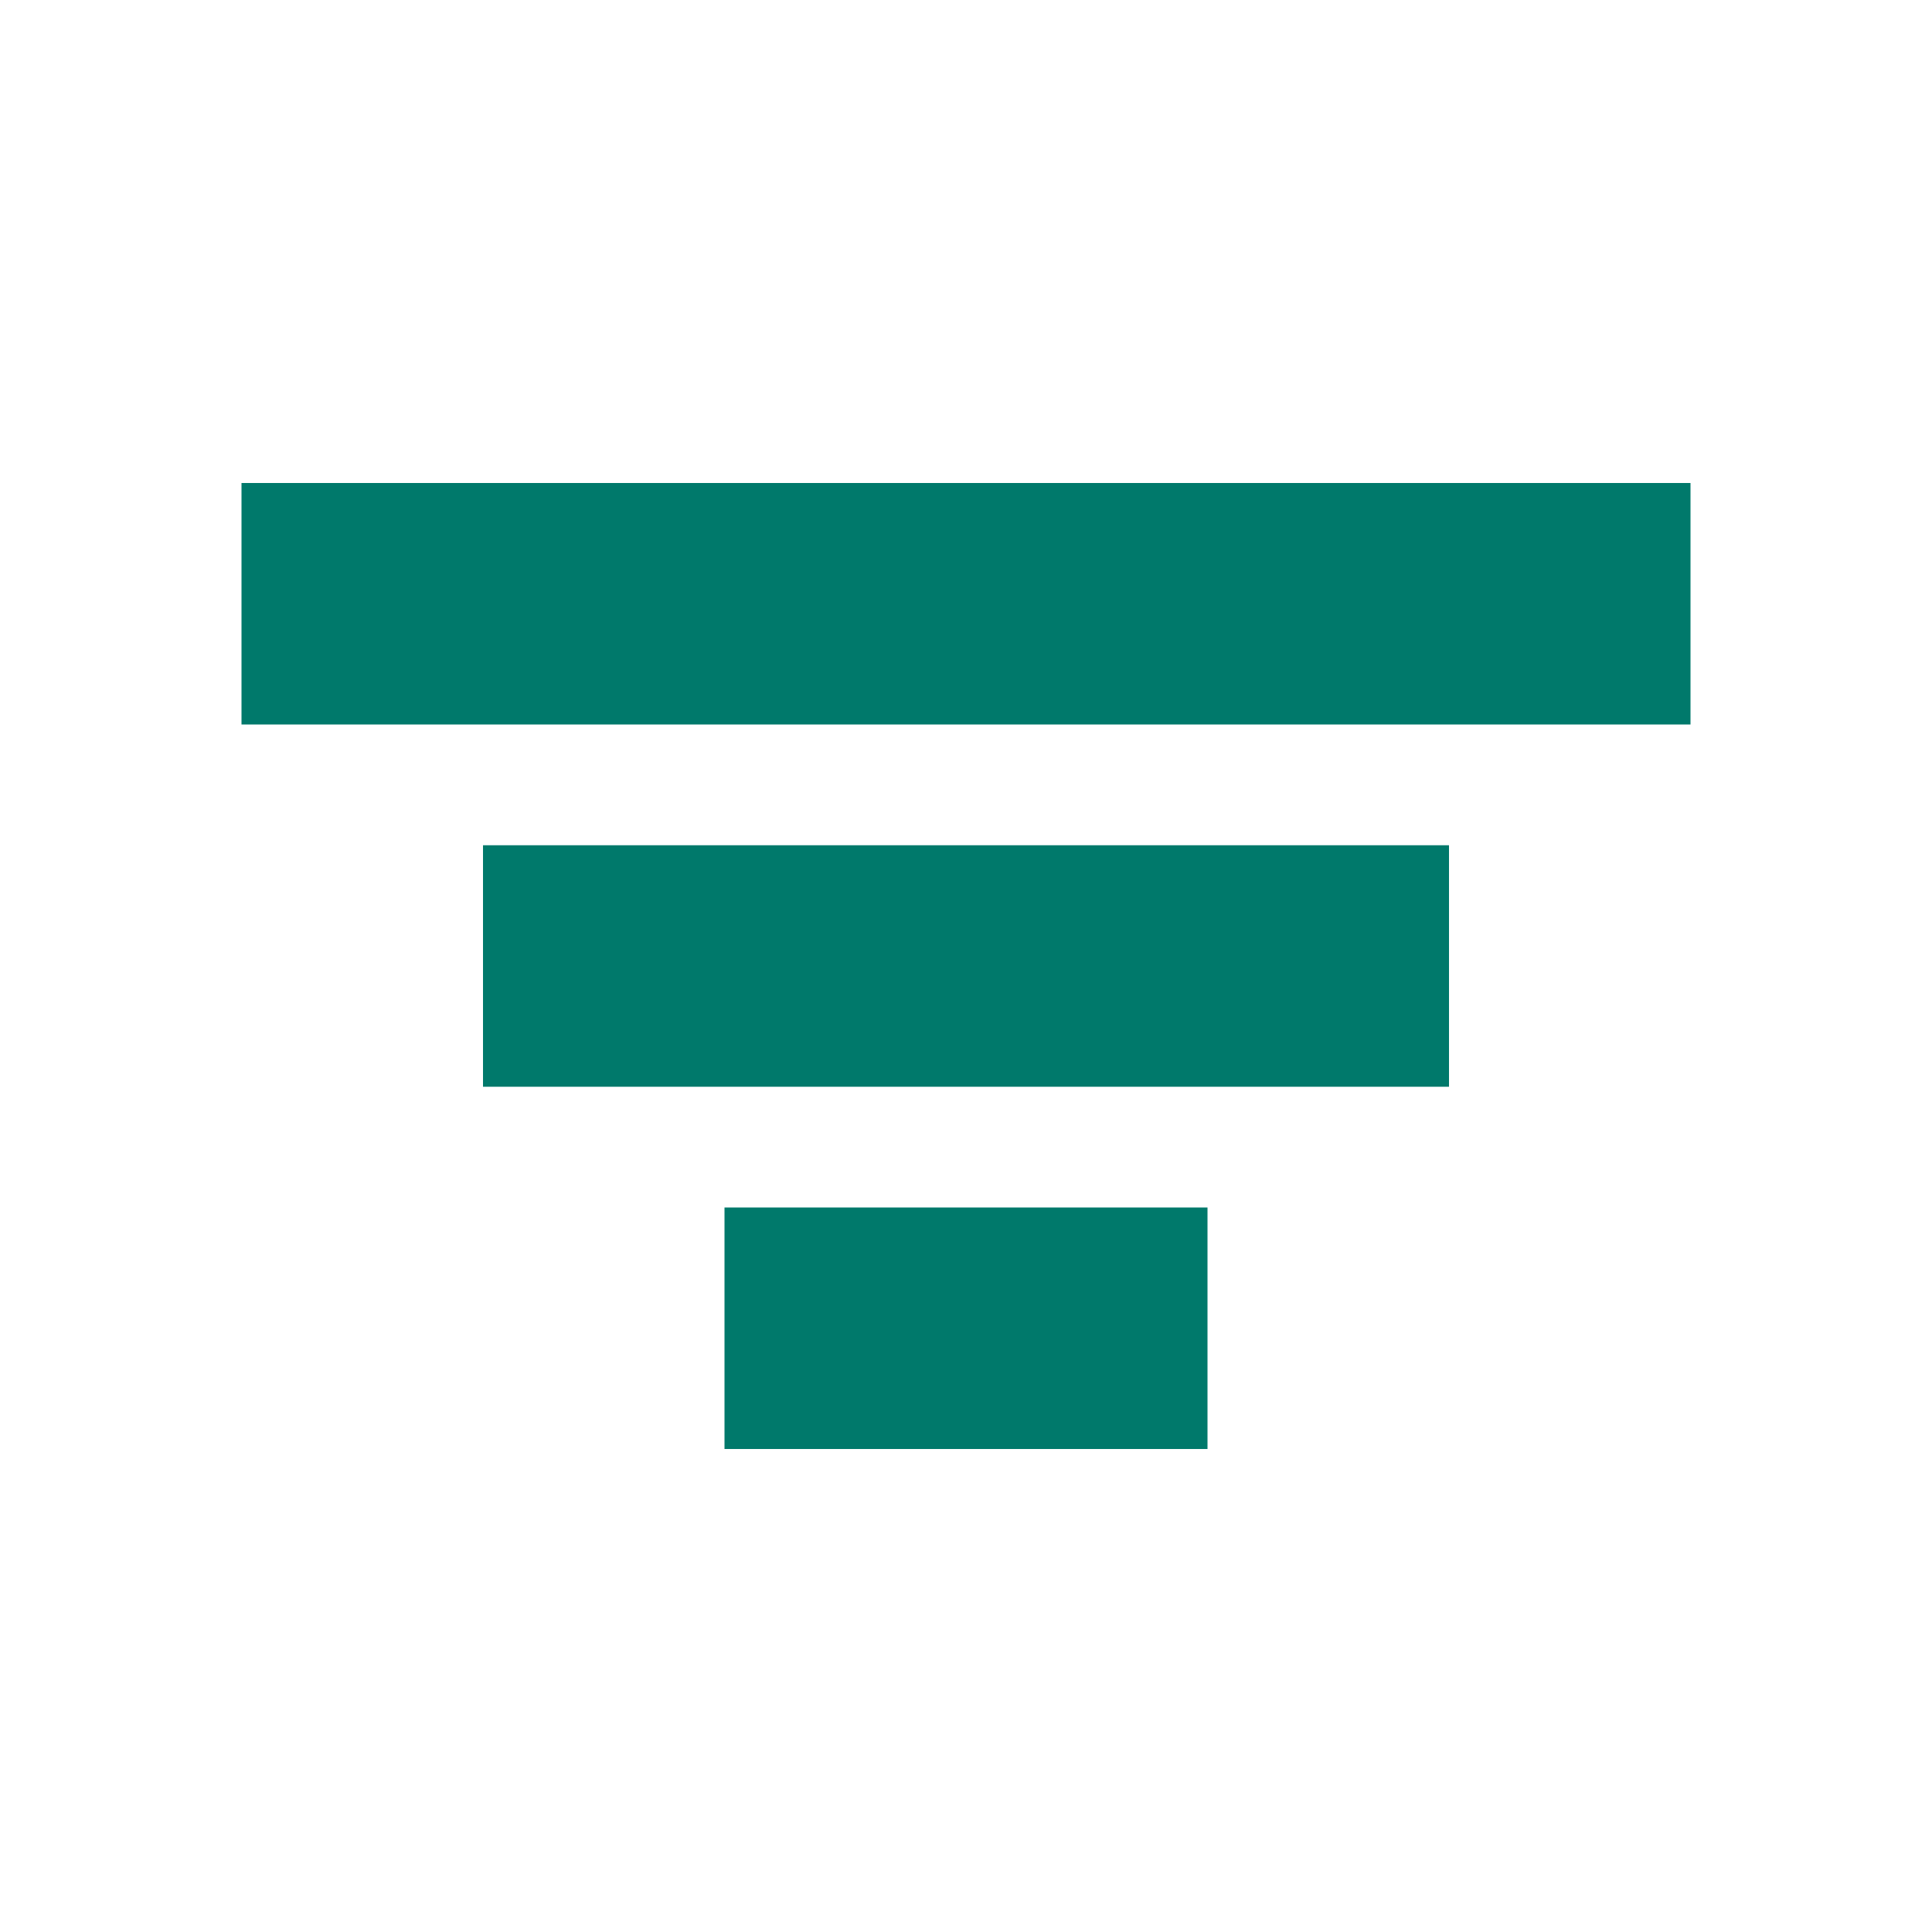 <svg width="32" height="32" viewBox="0 0 32 32" fill="none" xmlns="http://www.w3.org/2000/svg">
  <path d="M4 8H28V12H4V8Z" fill="#00796B"/>
  <path d="M8 14H24V18H8V14Z" fill="#00796B"/>
  <path d="M12 20H20V24H12V20Z" fill="#00796B"/>
</svg>
